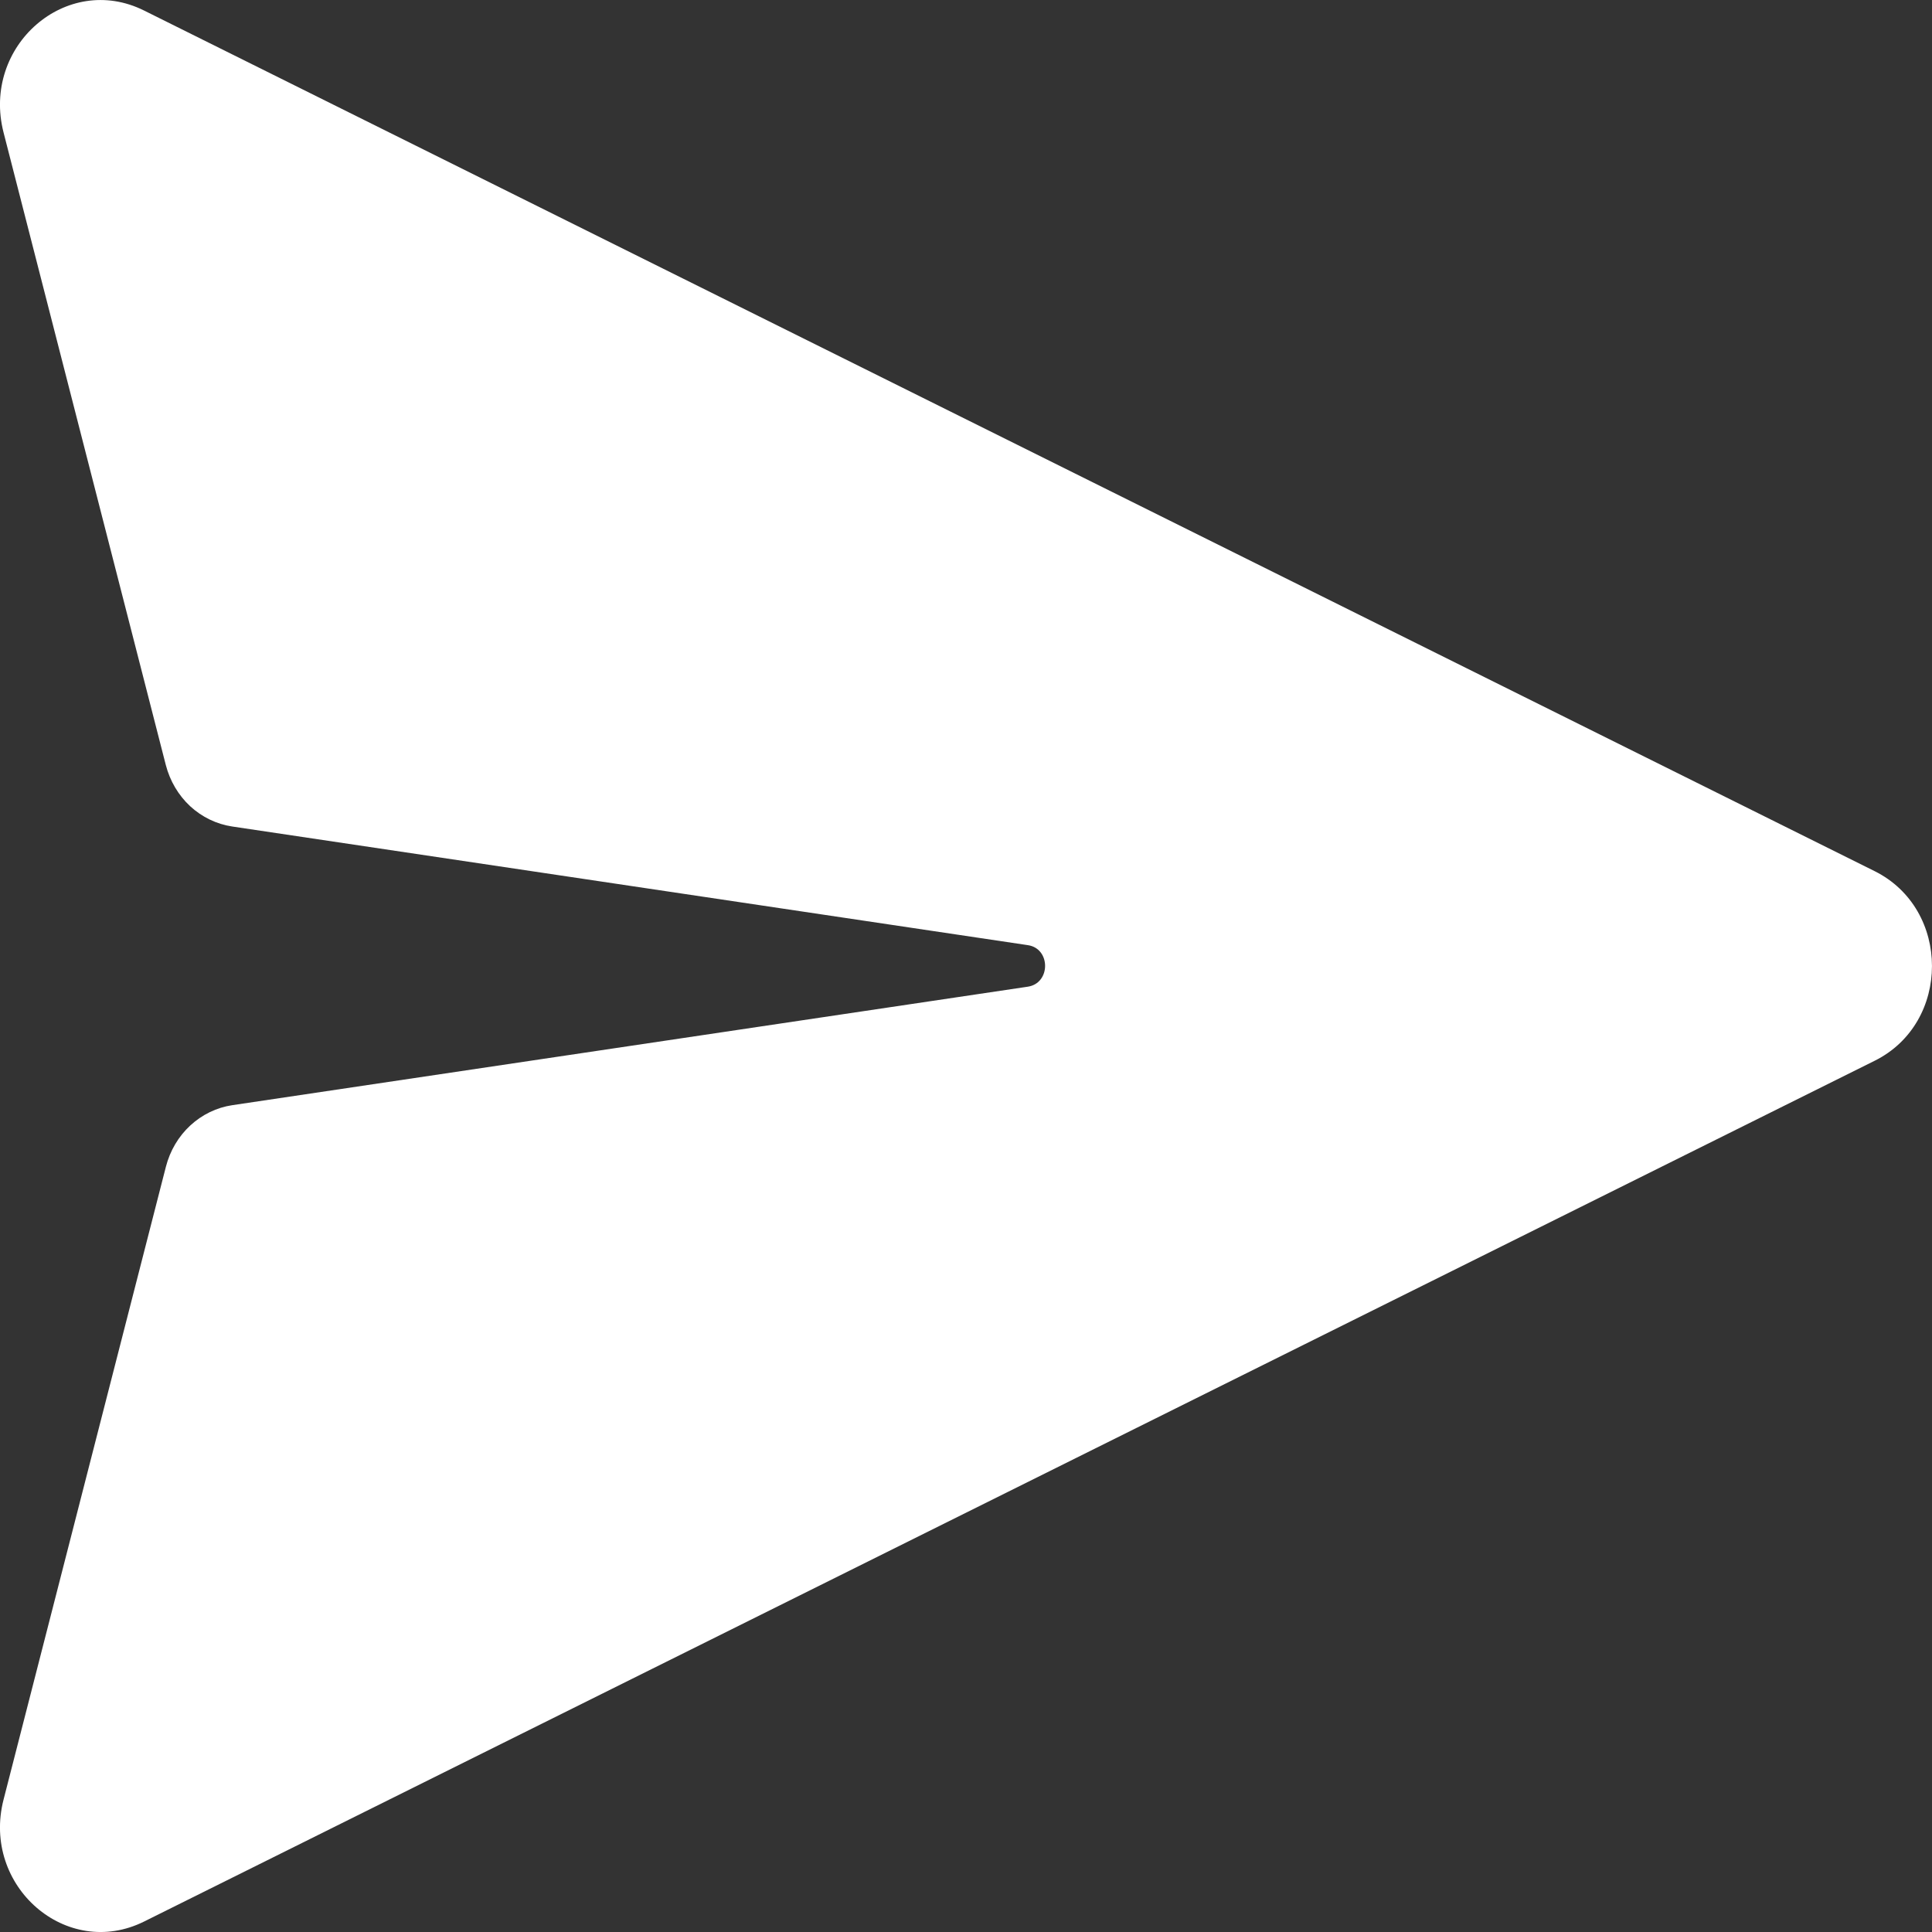 <svg width="24" height="24" viewBox="0 0 24 24" fill="none" xmlns="http://www.w3.org/2000/svg">
<rect x="0" y="0" width="24" height="24" fill="#333333" stroke="none"/>
<path d="M1.79 0.131C0.827 -0.349 -0.231 0.569 0.044 1.645L2.06 9.504C2.111 9.701 2.216 9.879 2.362 10.015C2.509 10.15 2.69 10.238 2.884 10.267L12.768 11.741C13.054 11.782 13.054 12.214 12.768 12.257L2.885 13.729C2.691 13.758 2.51 13.846 2.363 13.982C2.217 14.117 2.112 14.295 2.061 14.493L0.044 22.356C-0.231 23.431 0.827 24.349 1.79 23.87L23.288 13.177C24.237 12.706 24.237 11.295 23.288 10.822L1.79 0.131Z" fill="white"/>
</svg>
